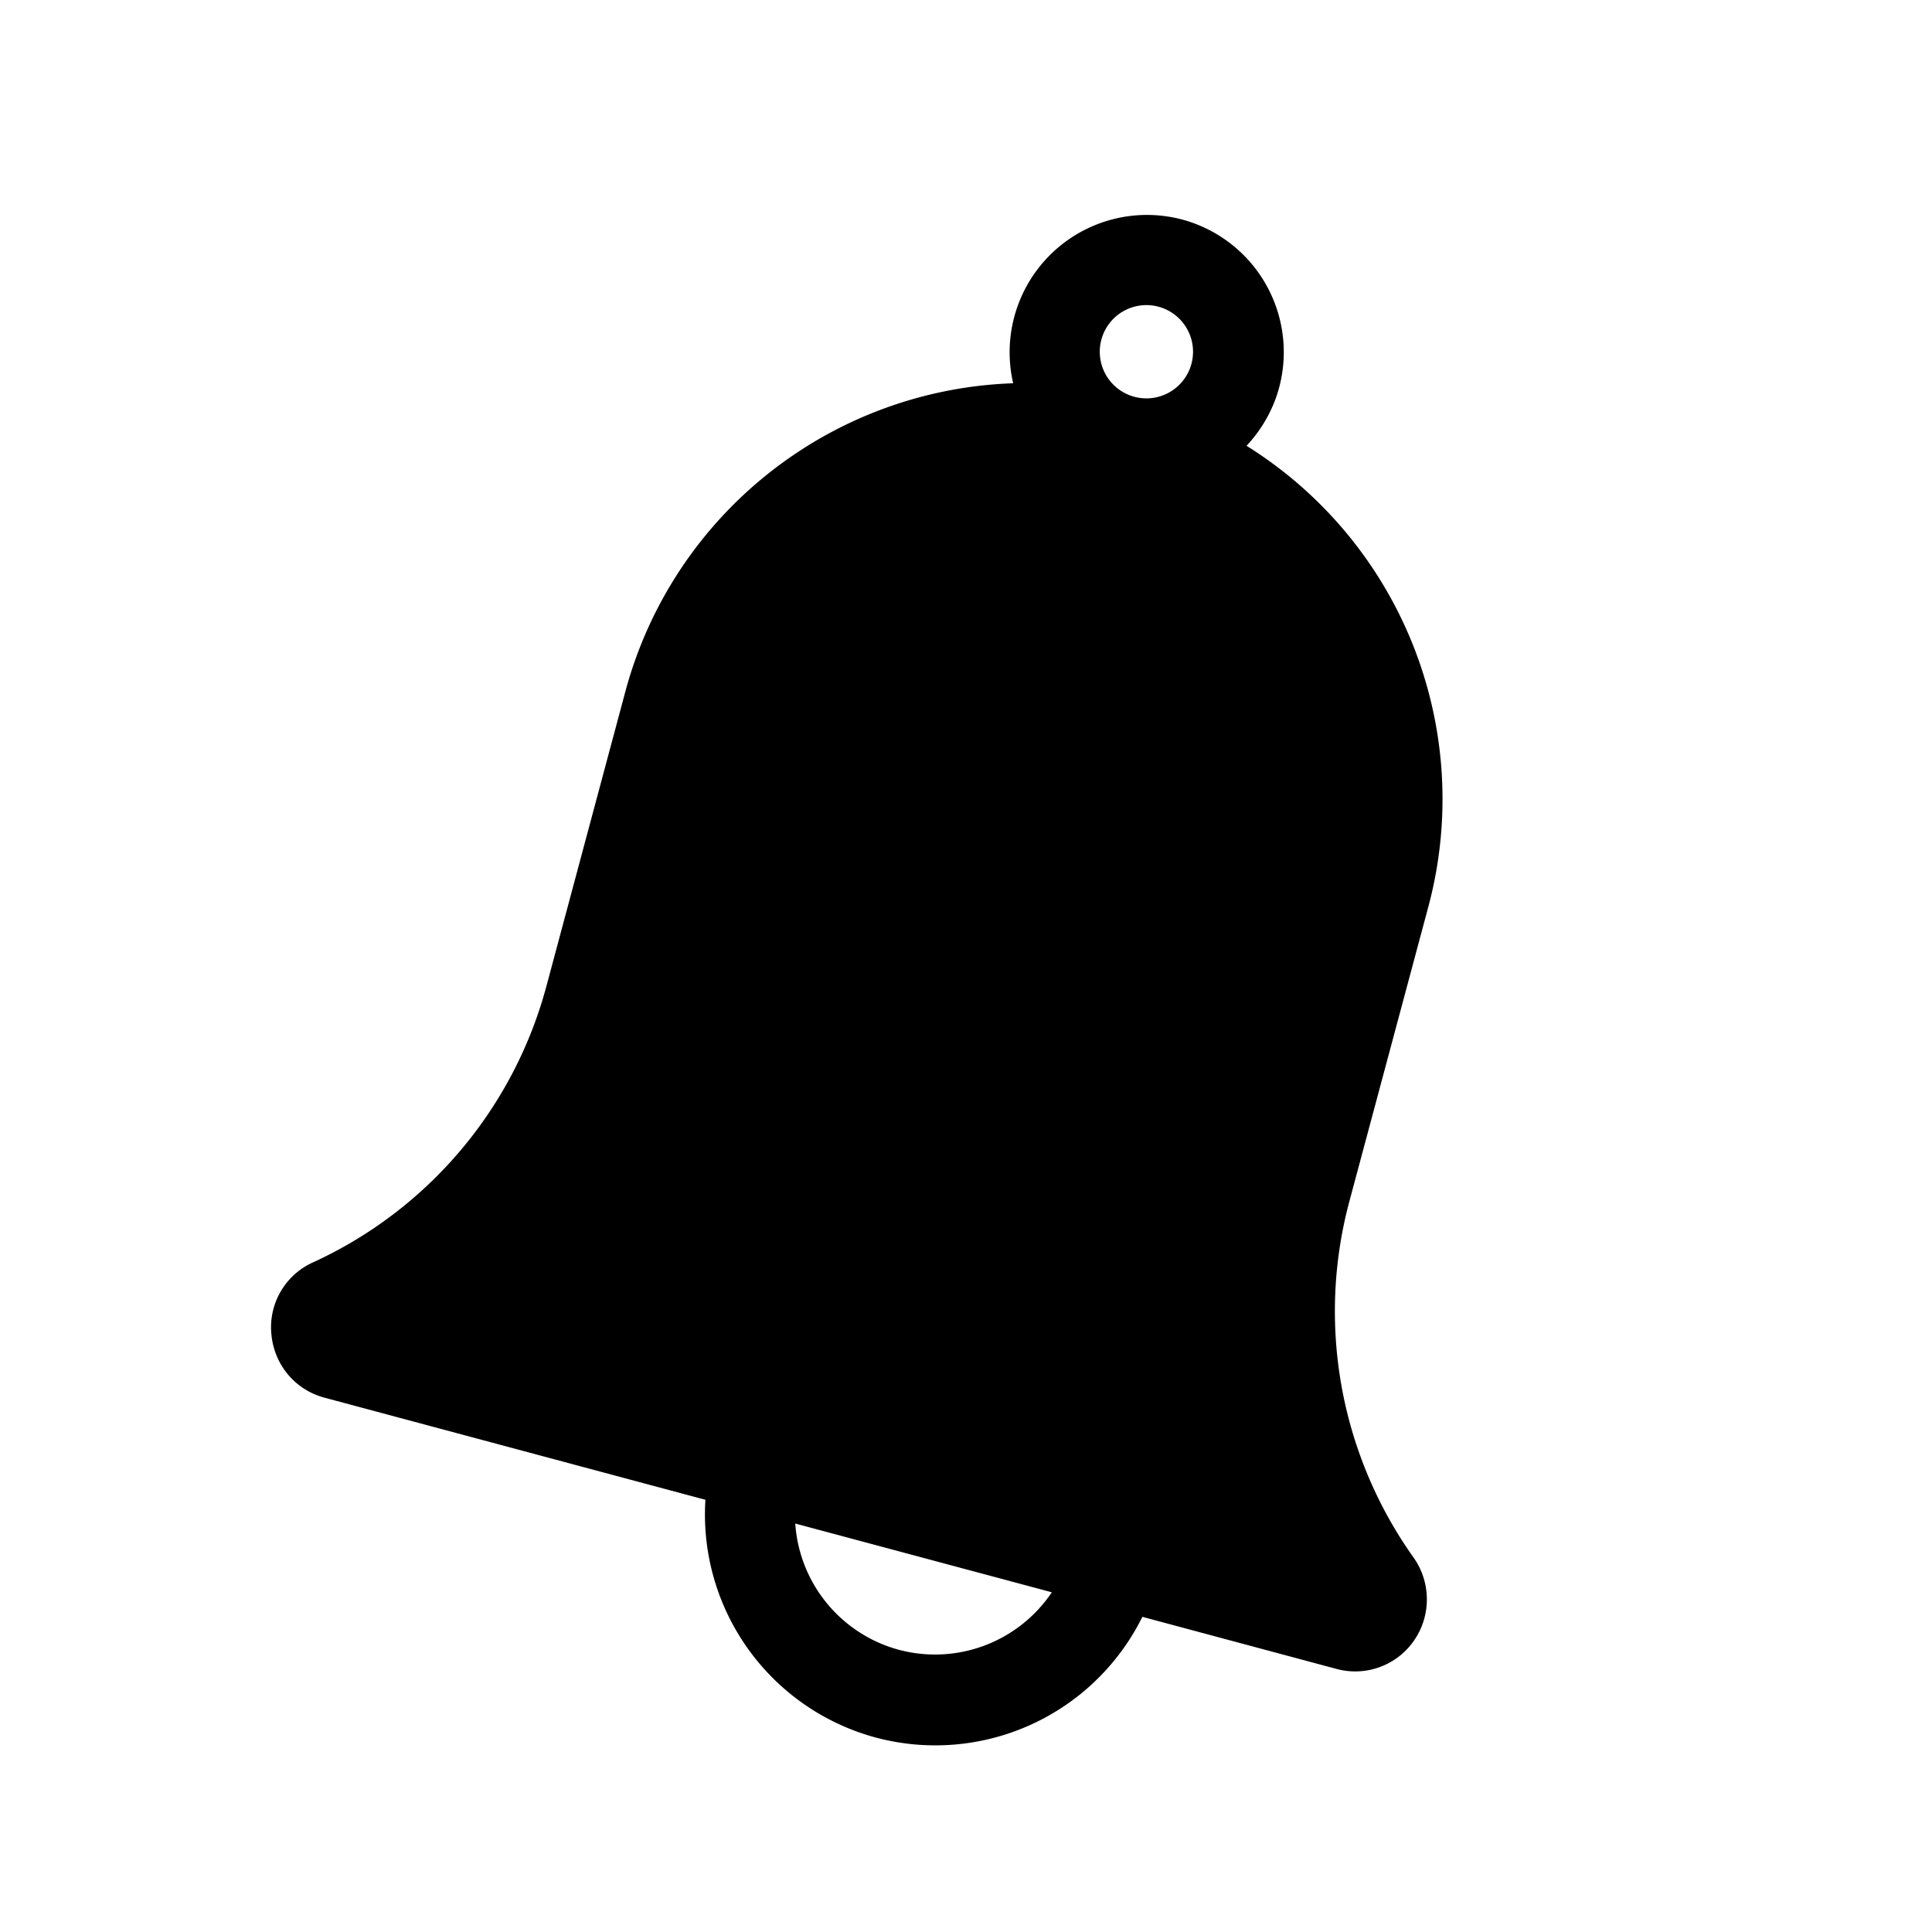 <svg  aria-hidden="true" viewBox="0 0 24 24">
		
	<path d="M17.556 19.343a5.276 5.276 0 01-.791-4.429l.98-3.656a5.172 5.172 0 00-2.26-5.72c.185-.198.33-.444.405-.724a1.706 1.706 0 00-1.205-2.087 1.706 1.706 0 00-2.099 2.034A5.172 5.172 0 007.77 8.585l-.98 3.657a5.275 5.275 0 01-2.9 3.439.884.884 0 00-.519.891c.034.38.293.693.662.791l4.73 1.268a2.87 2.87 0 002.118 2.954 2.87 2.87 0 003.31-1.5l2.408.646a.888.888 0 00.969-.355.9.9 0 00-.012-1.033zM14.391 3.81a.578.578 0 11-.3 1.119.578.578 0 11.3-1.119zm-3.226 16.684a1.747 1.747 0 01-1.286-1.568l3.187.854a1.747 1.747 0 01-1.901.714z" fill-rule="evenodd"></path></svg>